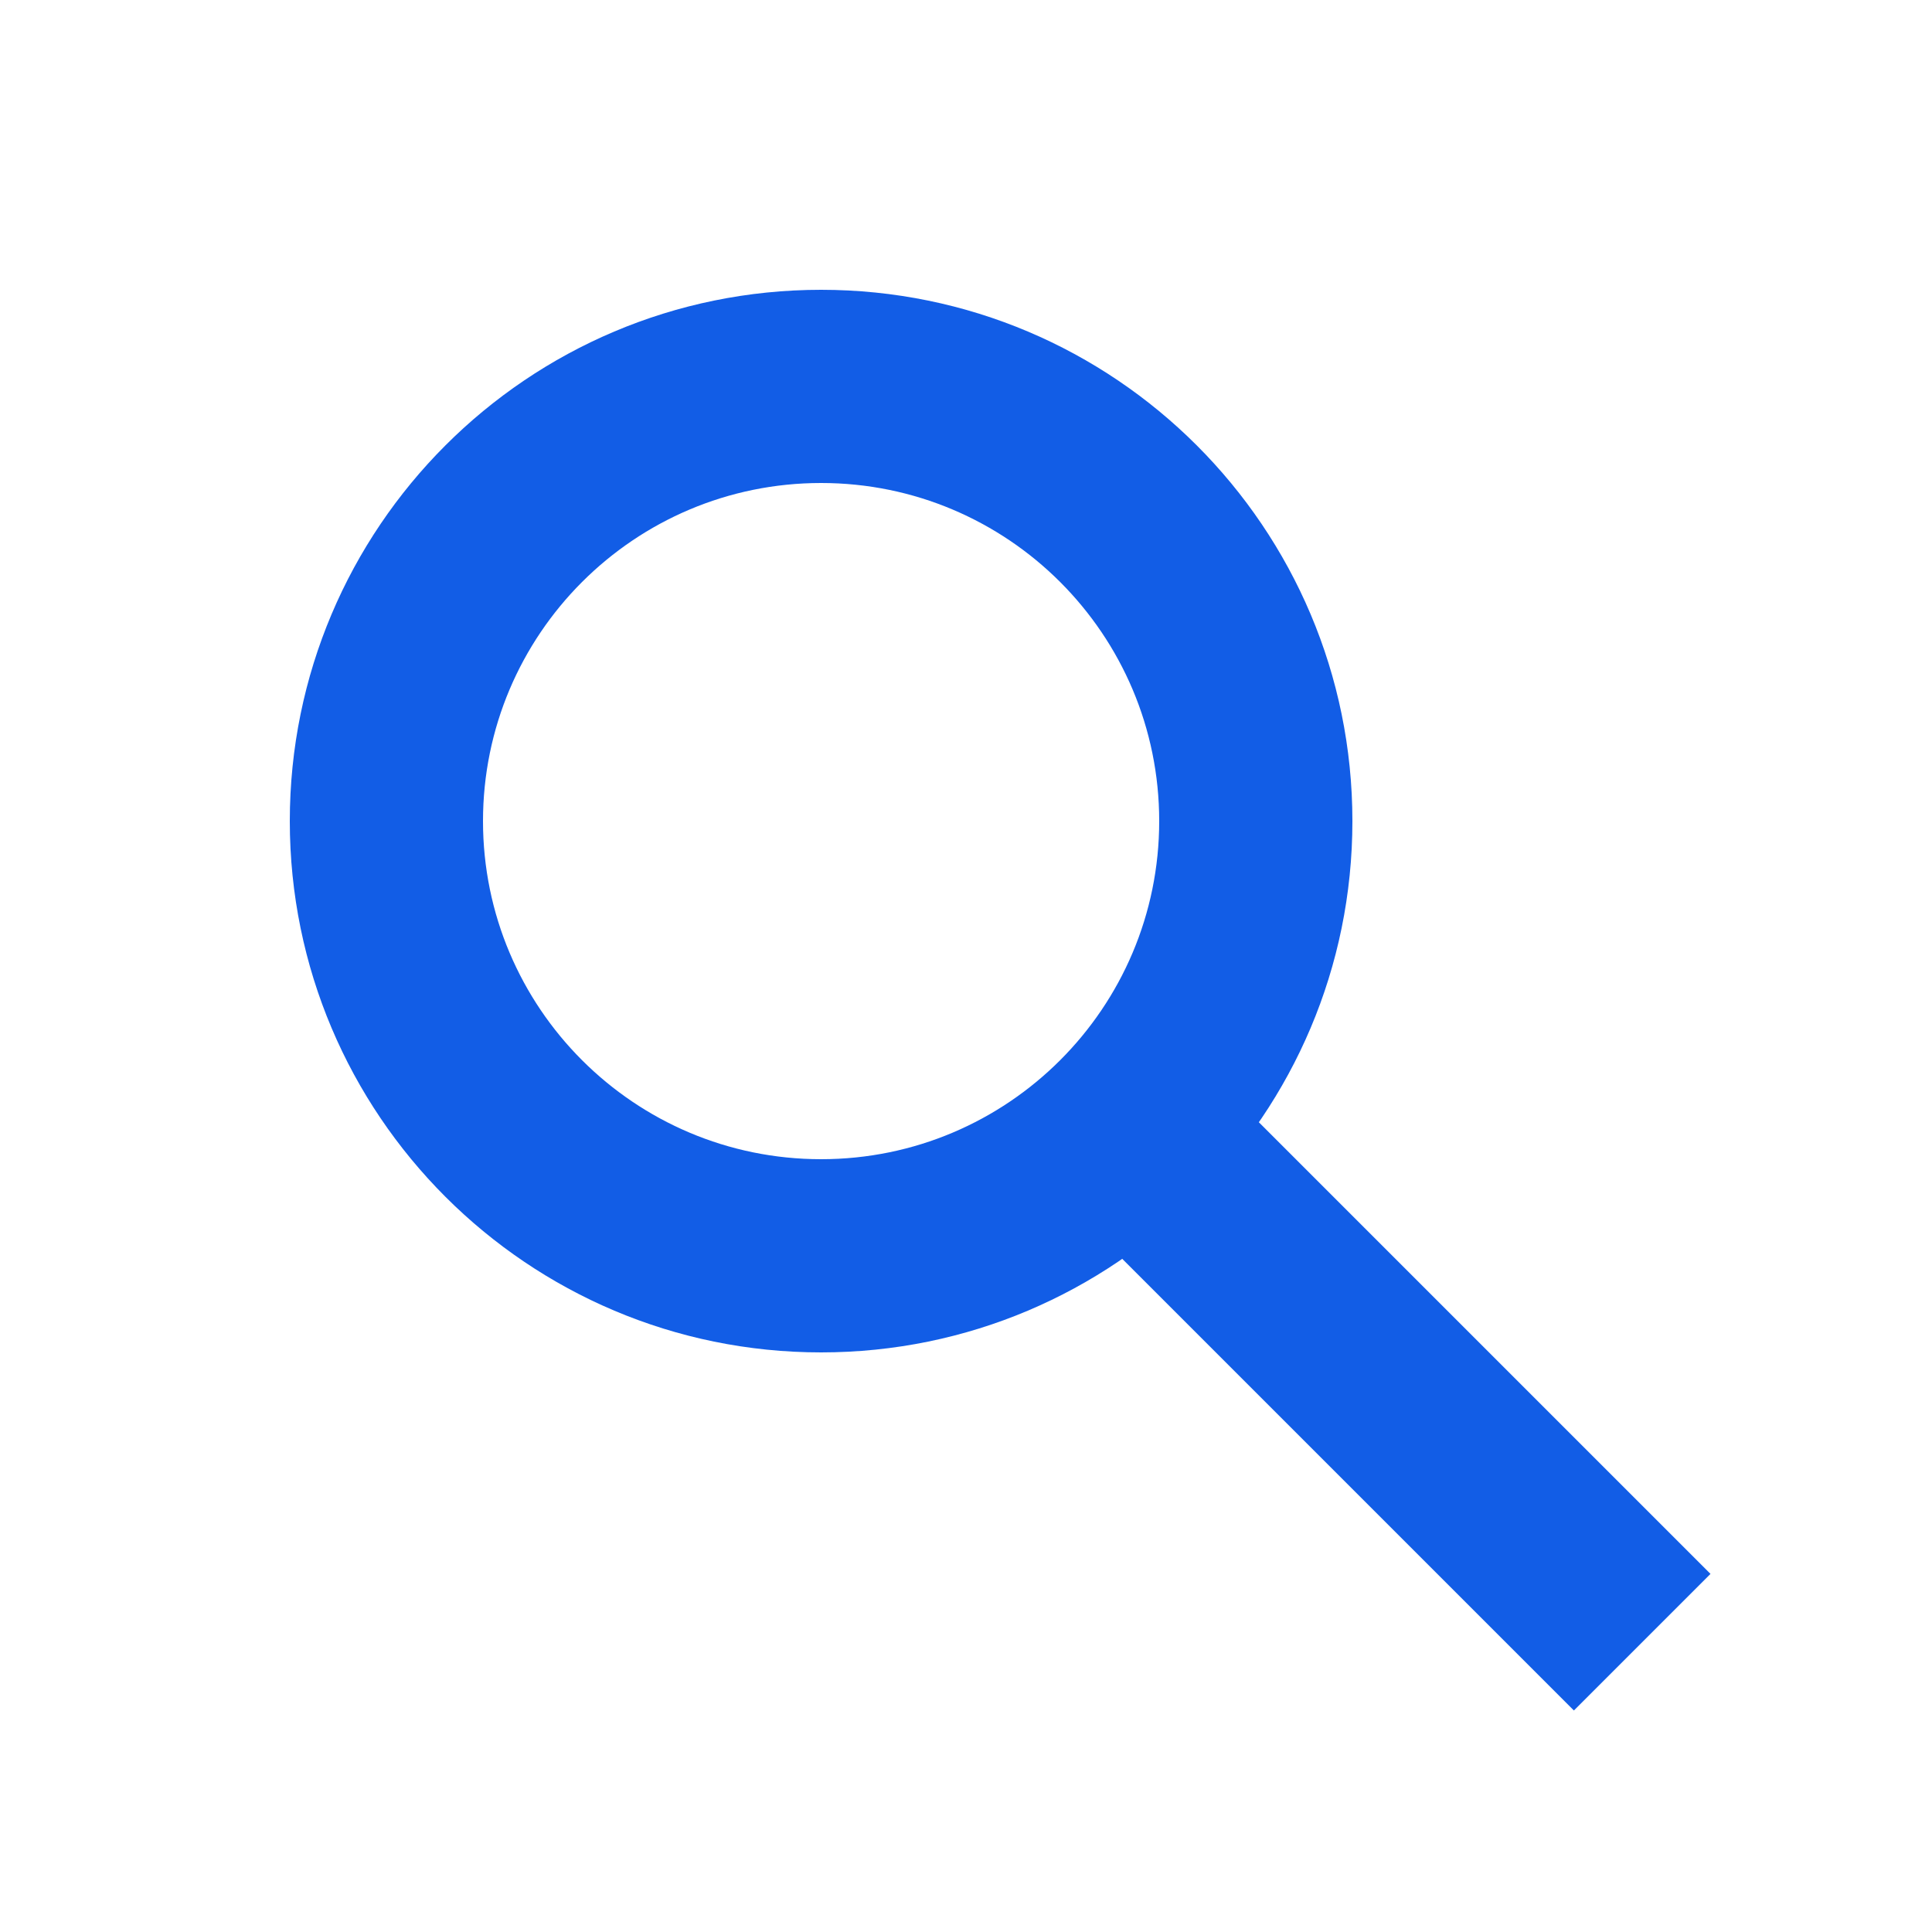 <svg width="60" height="60" viewBox="0 0 60 60" fill="none" xmlns="http://www.w3.org/2000/svg">
<path fill-rule="evenodd" clip-rule="evenodd" d="M42 25.5C42 34.613 34.613 42 25.5 42C16.387 42 9 34.613 9 25.5C9 16.387 16.387 9 25.5 9C34.613 9 42 16.387 42 25.5ZM15 25.5C15 31.299 19.701 36 25.5 36C31.299 36 36 31.299 36 25.5C36 19.701 31.299 15 25.5 15C19.701 15 15 19.701 15 25.5Z" fill="#125DE6"/>
<path fill-rule="evenodd" clip-rule="evenodd" d="M33.879 38.121L48.879 53.121L53.121 48.879L38.121 33.879L33.879 38.121Z" fill="#125DE6"/>
</svg>
